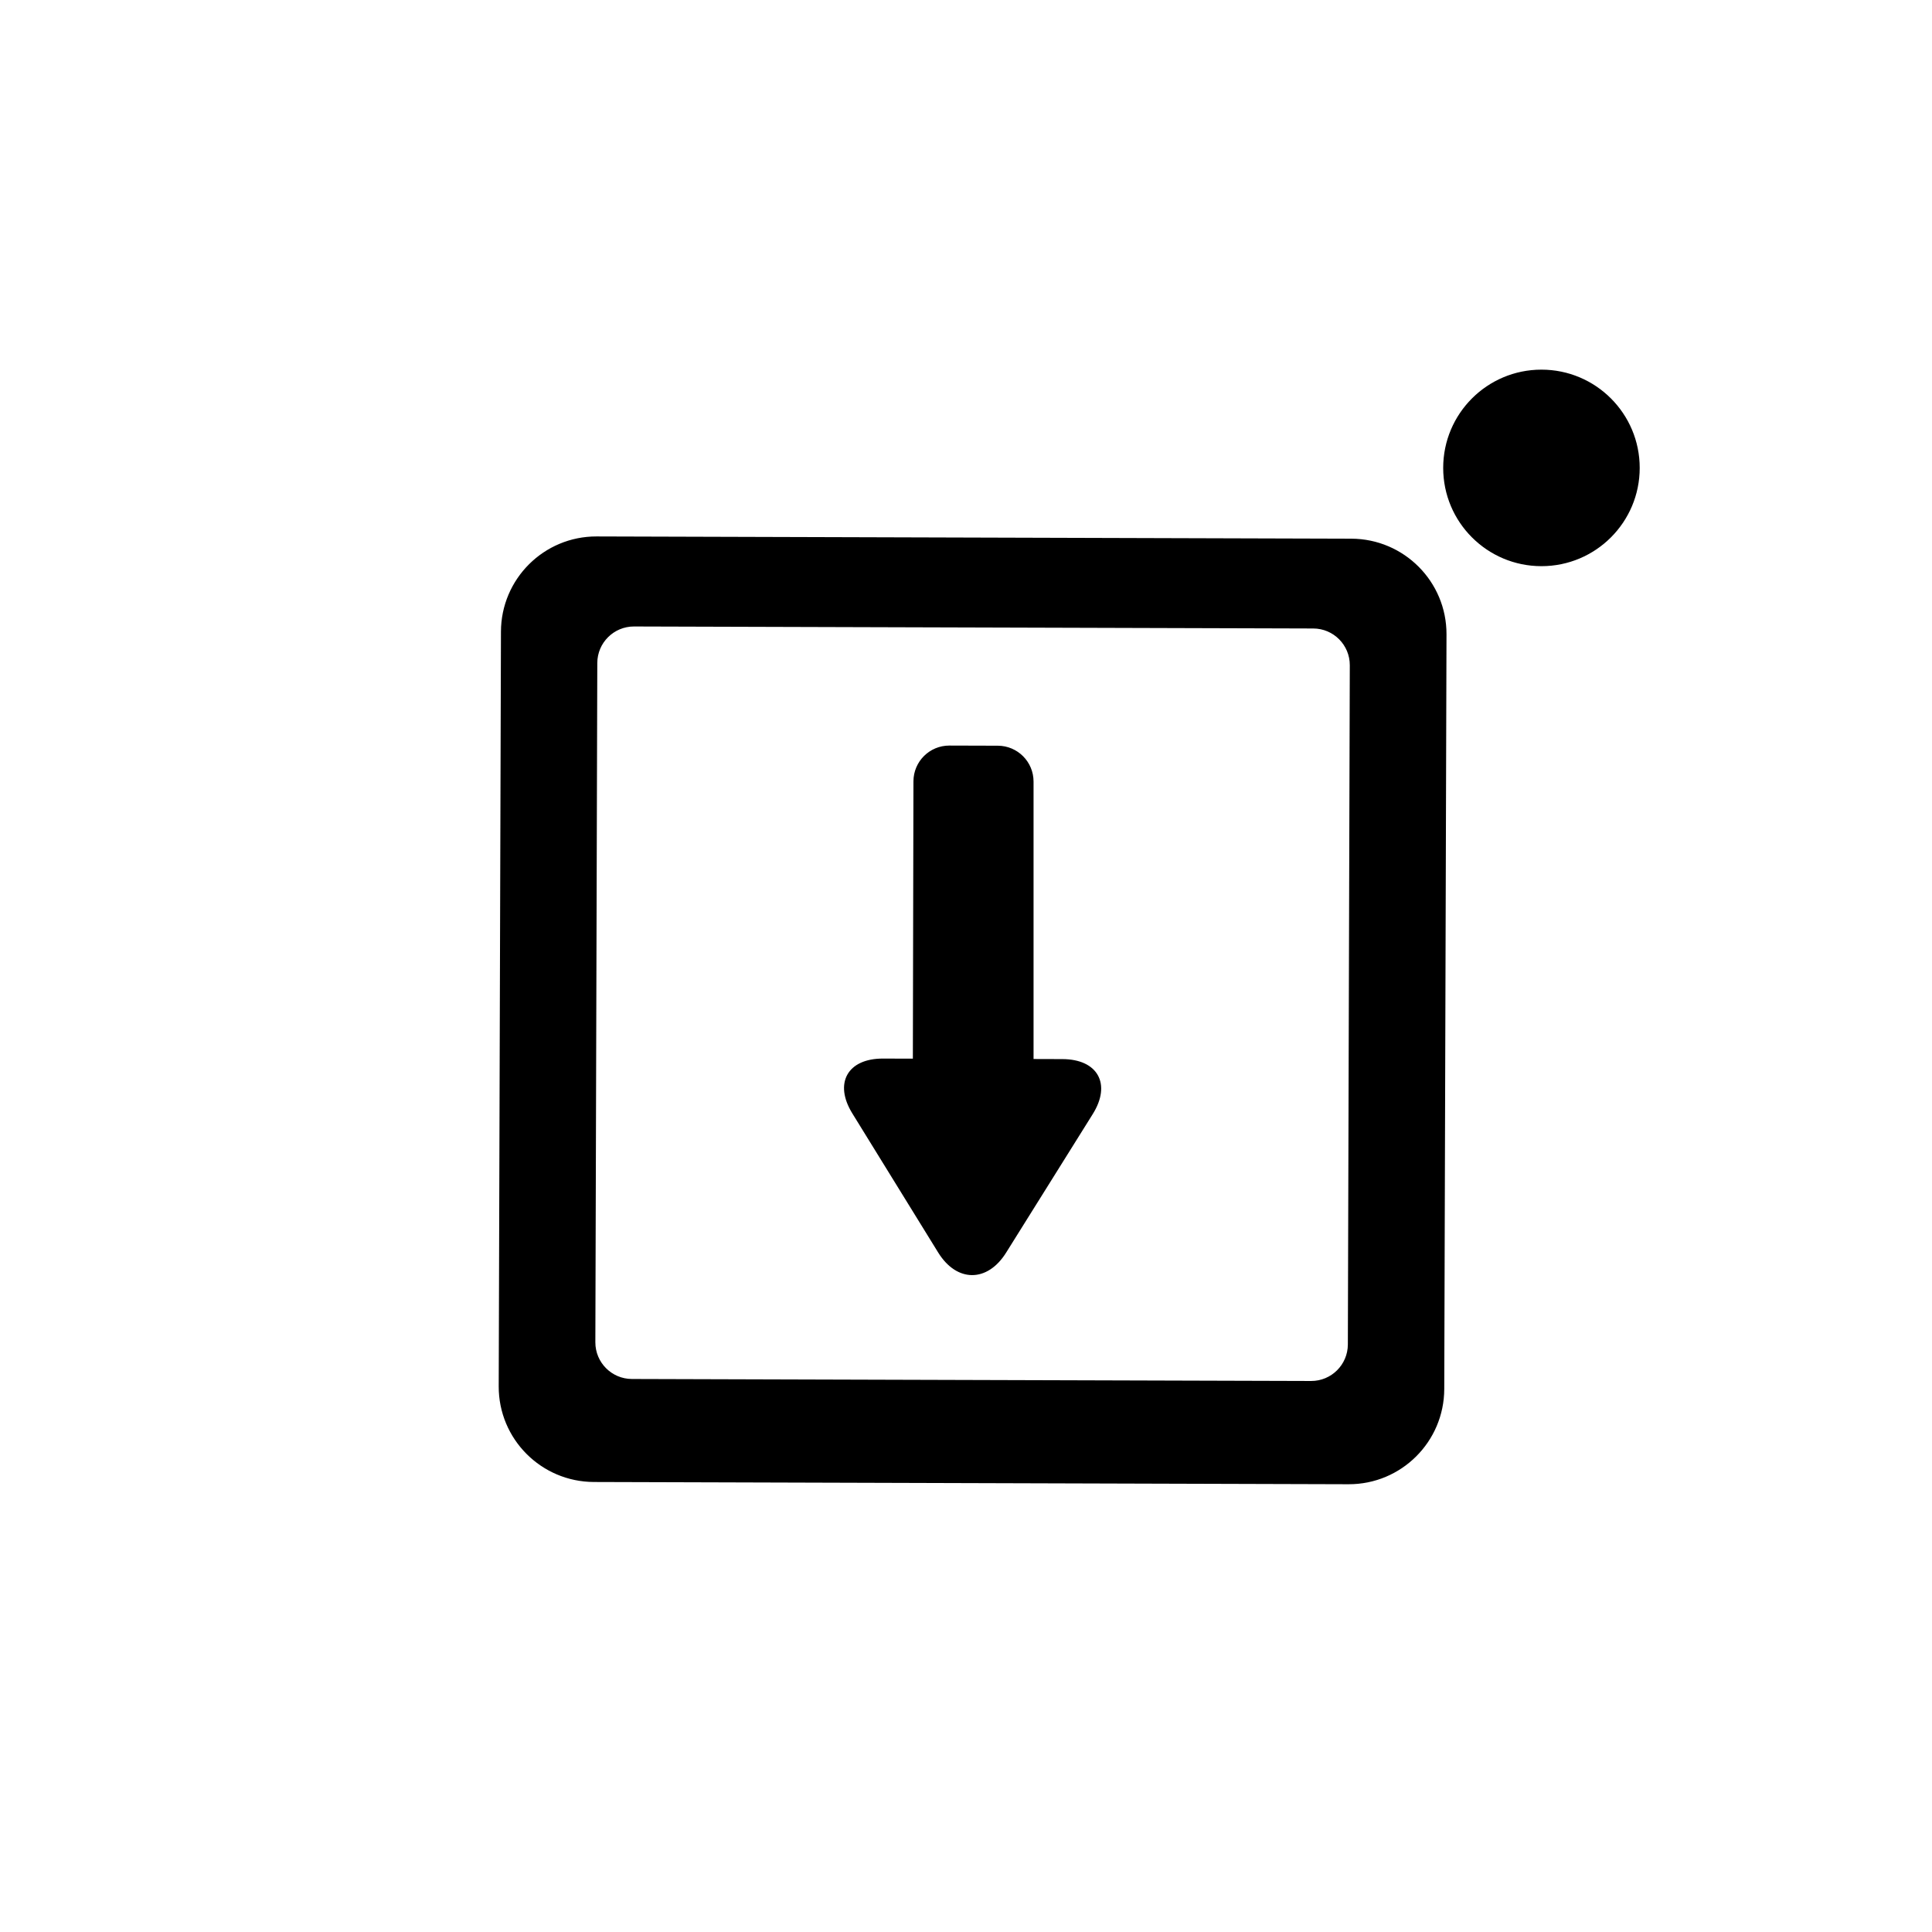 <?xml version="1.0" encoding="UTF-8" standalone="no"?>
<!DOCTYPE svg PUBLIC "-//W3C//DTD SVG 1.1//EN" "http://www.w3.org/Graphics/SVG/1.1/DTD/svg11.dtd">
<!-- Created with Vectornator (http://vectornator.io/) -->
<svg height="100%" stroke-miterlimit="10" style="fill-rule:nonzero;clip-rule:evenodd;stroke-linecap:round;stroke-linejoin:round;" version="1.1" viewBox="0 0 1024 1024" width="100%" xml:space="preserve" xmlns="http://www.w3.org/2000/svg" xmlns:vectornator="http://vectornator.io" xmlns:xlink="http://www.w3.org/1999/xlink">
<defs/>
<g id="Calque-1" vectornator:layerName="Calque 1">
<path d="M316.219 284.906C288.605 284.826 266.174 307.167 266.094 334.781L264.906 734.781C264.826 762.395 287.167 784.826 314.781 784.906L714.781 786.094C742.395 786.174 764.826 763.833 764.906 736.219L766.094 336.219C766.174 308.605 743.833 286.174 716.219 286.094L316.219 284.906ZM336.062 331.469L696.062 332.531C707.108 332.563 716.032 341.548 716 352.594L714.969 712.594C714.937 723.639 705.952 732.564 694.906 732.531L334.906 731.469C323.861 731.437 314.937 722.452 314.969 711.406L316 351.406C316.032 340.361 325.017 331.437 336.062 331.469Z" fill="#000000" fill-rule="nonzero" opacity="1" stroke="#000000" stroke-linecap="butt" stroke-linejoin="miter" stroke-width="1.159"/>
<path d="M765.5 248C765.5 219.557 788.557 196.5 817 196.5C845.443 196.5 868.5 219.557 868.5 248C868.5 276.443 845.443 299.5 817 299.5C788.557 299.5 765.5 276.443 765.5 248Z" fill="#000000" fill-rule="nonzero" opacity="1" stroke="#000000" stroke-linecap="butt" stroke-linejoin="miter" stroke-width="1.159" vectornator:layerName="Ovale 1"/>
<path d="M528.867 395.821C539.035 395.851 547.254 404.118 547.224 414.286L547.226 561.876C542.919 561.863 544.616 561.868 539.044 561.852L491.124 561.712C480.956 561.682 484.324 561.692 484.413 561.692L484.724 414.104C484.754 403.936 493.021 395.717 503.189 395.746L528.867 395.821Z" fill="#000000" fill-rule="nonzero" opacity="0.999" stroke="#000000" stroke-linecap="butt" stroke-linejoin="miter" stroke-width="1.159" vectornator:layerName="Rectangle 3"/>
<path d="M532.774 663.617L578.684 590.184C588.41 574.629 581.422 561.975 563.076 561.922L468.012 561.645C449.666 561.591 442.605 574.204 452.239 589.816L497.72 663.515C507.355 679.127 523.049 679.172 532.774 663.617Z" fill="#000000" fill-rule="nonzero" opacity="1" stroke="#000000" stroke-linecap="butt" stroke-linejoin="miter" stroke-width="1.159" vectornator:layerName="Courbe 1"/>
</g>
</svg>
